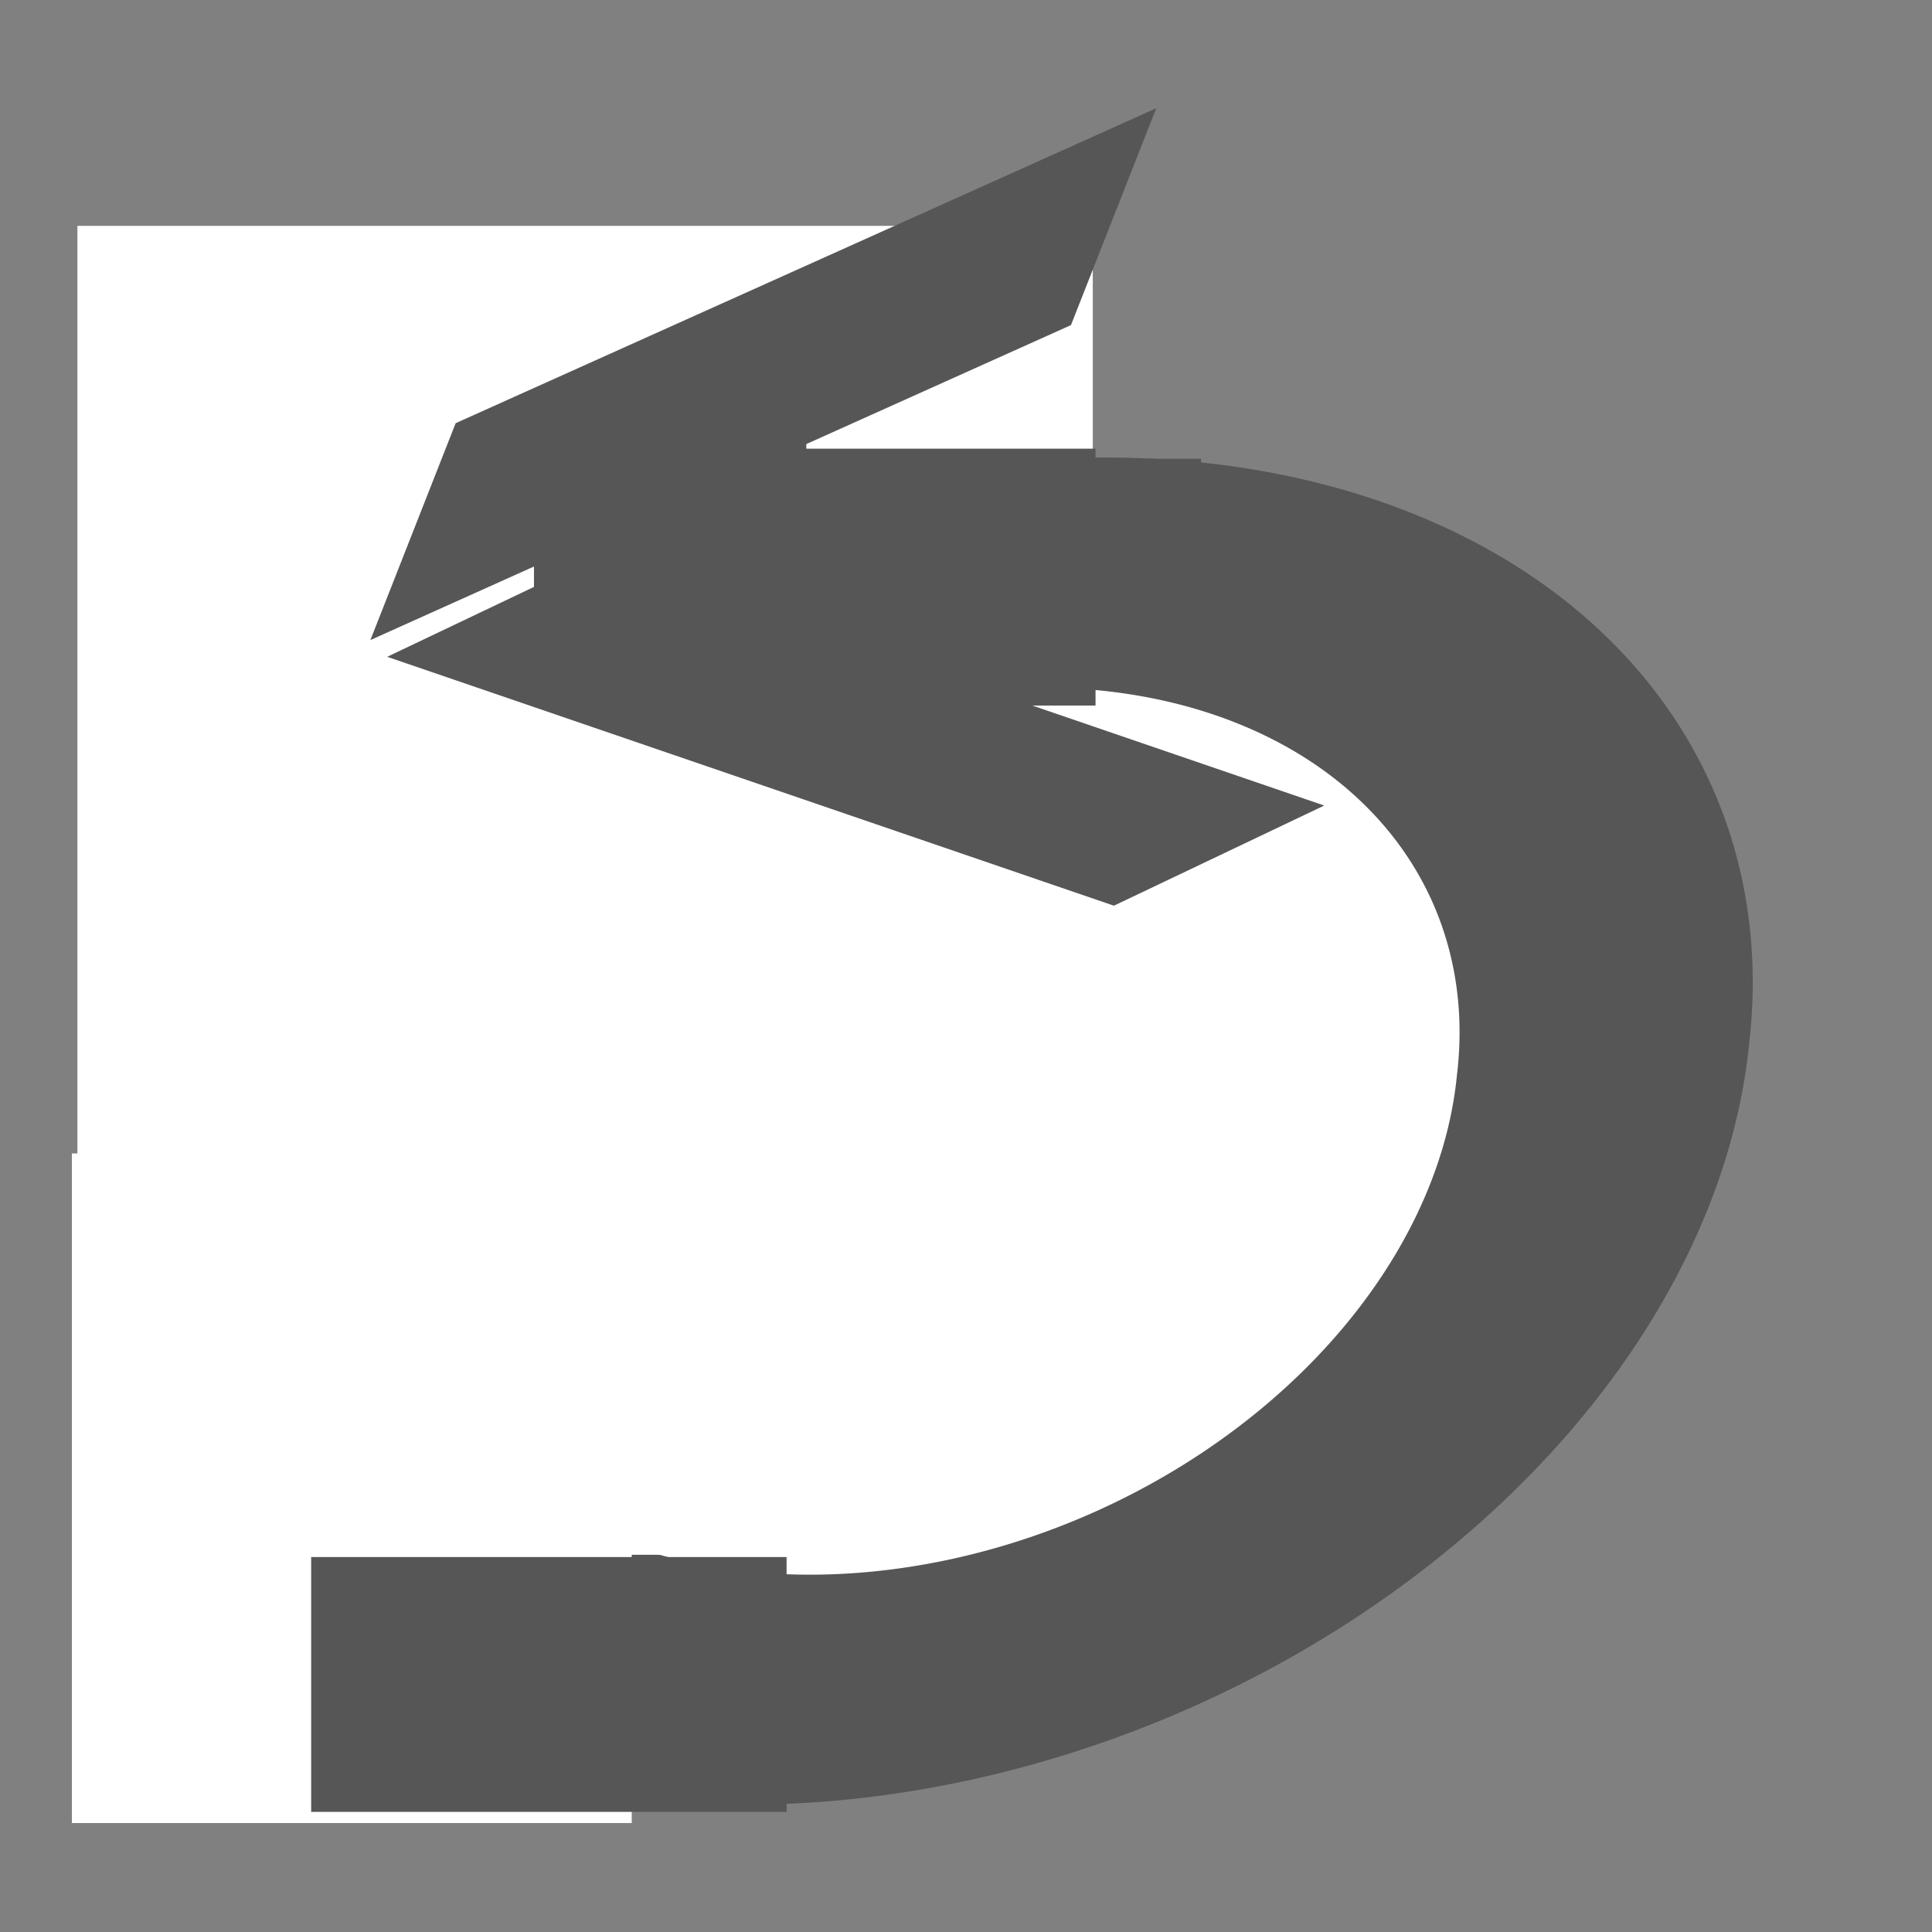 <?xml version="1.0" encoding="UTF-8" standalone="no"?>
<!-- Created with Inkscape (http://www.inkscape.org/) -->

<svg
   xmlns:dc="http://purl.org/dc/elements/1.1/"
   xmlns:cc="http://creativecommons.org/ns#"
   xmlns:rdf="http://www.w3.org/1999/02/22-rdf-syntax-ns#"
   xmlns:svg="http://www.w3.org/2000/svg"
   xmlns="http://www.w3.org/2000/svg"
   xmlns:sodipodi="http://sodipodi.sourceforge.net/DTD/sodipodi-0.dtd"
   xmlns:inkscape="http://www.inkscape.org/namespaces/inkscape"
   width="64px"
   height="64px"
   id="svg2985"
   version="1.1"
   inkscape:version="0.48.4 r9939"
   sodipodi:docname="backIcon.png">
  <rect width="100%" height="100%" fill="#808080" stroke="none"/>
  <defs
     id="defs2987" />
  <sodipodi:namedview
     id="base"
     pagecolor="#ffffff"
     bordercolor="#666666"
     borderopacity="1.0"
     inkscape:pageopacity="0.0"
     inkscape:pageshadow="2"
     inkscape:zoom="11"
     inkscape:cx="20.437392"
     inkscape:cy="11.981917"
     inkscape:current-layer="layer1"
     showgrid="true"
     inkscape:document-units="px"
     inkscape:grid-bbox="true"
     inkscape:window-width="1366"
     inkscape:window-height="744"
     inkscape:window-x="0"
     inkscape:window-y="24"
     inkscape:window-maximized="1" />
  <g
     id="layer1"
     inkscape:label="Layer 1"
     inkscape:groupmode="layer">
    <path
       sodipodi:type="arc"
       style="fill:#ffffff;fill-opacity:1;stroke:#565656;stroke-width:7.012;stroke-linecap:butt;stroke-linejoin:bevel;stroke-miterlimit:4;stroke-opacity:1;stroke-dasharray:none"
       id="path3785"
       sodipodi:cx="42.81818"
       sodipodi:cy="29.454546"
       sodipodi:rx="16.272728"
       sodipodi:ry="16.90909"
       d="m 59.091,29.455 a 16.273,16.909 0 1 1 -32.545,0 16.273,16.909 0 1 1 32.545,0 z"
       transform="matrix(1.38,-0.144,-0.119,1.077,-24.941,11.912)" />
    <rect
       style="fill:#ffffff;fill-opacity:1;stroke:#565656;stroke-width:0;stroke-linecap:butt;stroke-linejoin:miter;stroke-miterlimit:4;stroke-opacity:1;stroke-dasharray:none"
       id="rect3787"
       width="33.636"
       height="33.455"
       x="2.564"
       y="7.482" />
    <rect
       style="fill:#ffffff;fill-opacity:1;stroke:#565656;stroke-width:0;stroke-linecap:butt;stroke-linejoin:miter;stroke-miterlimit:4;stroke-opacity:1;stroke-dasharray:none"
       id="rect3789"
       width="18.545"
       height="22.182"
       x="2.382"
       y="38.209" />
    <rect
       style="fill:#565656;fill-opacity:1;stroke:#565656;stroke-width:2.376;stroke-linecap:butt;stroke-linejoin:miter;stroke-miterlimit:4;stroke-opacity:1;stroke-dasharray:none"
       id="rect3791"
       width="10.169"
       height="6.133"
       x="24.934"
       y="16.051" />
    <rect
       style="fill:#565656;fill-opacity:1;stroke:#565656;stroke-width:5.959;stroke-linecap:butt;stroke-linejoin:miter;stroke-miterlimit:4;stroke-opacity:1;stroke-dasharray:none"
       id="rect3793"
       width="19.488"
       height="1.757"
       x="30.423"
       y="30.123"
       transform="matrix(0.912,-0.41,-0.366,0.931,0,0)" />
    <rect
       style="fill:#565656;fill-opacity:1;stroke:#565656;stroke-width:5.959;stroke-linecap:butt;stroke-linejoin:miter;stroke-miterlimit:4;stroke-opacity:1;stroke-dasharray:none"
       id="rect3793-3"
       width="19.488"
       height="1.757"
       x="-58.447"
       y="-20.509"
       transform="matrix(-0.946,-0.324,0.903,-0.43,0,0)"
       inkscape:transform-center-y="2.3587243"
       inkscape:transform-center-x="-0.15230019" />
    <rect
       style="fill:#565656;fill-opacity:1;stroke:#565656;stroke-width:2.477;stroke-linecap:butt;stroke-linejoin:miter;stroke-miterlimit:4;stroke-opacity:1;stroke-dasharray:none"
       id="rect3849"
       width="6.545"
       height="4.182"
       x="18.927"
       y="15.664" />
    <rect
       style="fill:#565656;fill-opacity:1;stroke:#565656;stroke-width:2.115;stroke-linecap:butt;stroke-linejoin:miter;stroke-miterlimit:4;stroke-opacity:1;stroke-dasharray:none"
       id="rect3851"
       width="13.634"
       height="6.326"
       x="11.365"
       y="52.637" />
    <rect
       style="fill:#565656;fill-opacity:1;stroke:#565656;stroke-width:2.477;stroke-linecap:butt;stroke-linejoin:miter;stroke-miterlimit:4;stroke-opacity:1;stroke-dasharray:none"
       id="rect3869"
       width="4.364"
       height="4.545"
       x="34.182"
       y="16.436" />
    <rect
       style="fill:#ffffff;fill-opacity:1;stroke:#565656;stroke-width:0;stroke-linecap:butt;stroke-linejoin:miter;stroke-miterlimit:4;stroke-opacity:1;stroke-dasharray:none"
       id="rect3871"
       width="8.727"
       height="4.727"
       x="16.709"
       y="46.777" />
  </g>
</svg>
